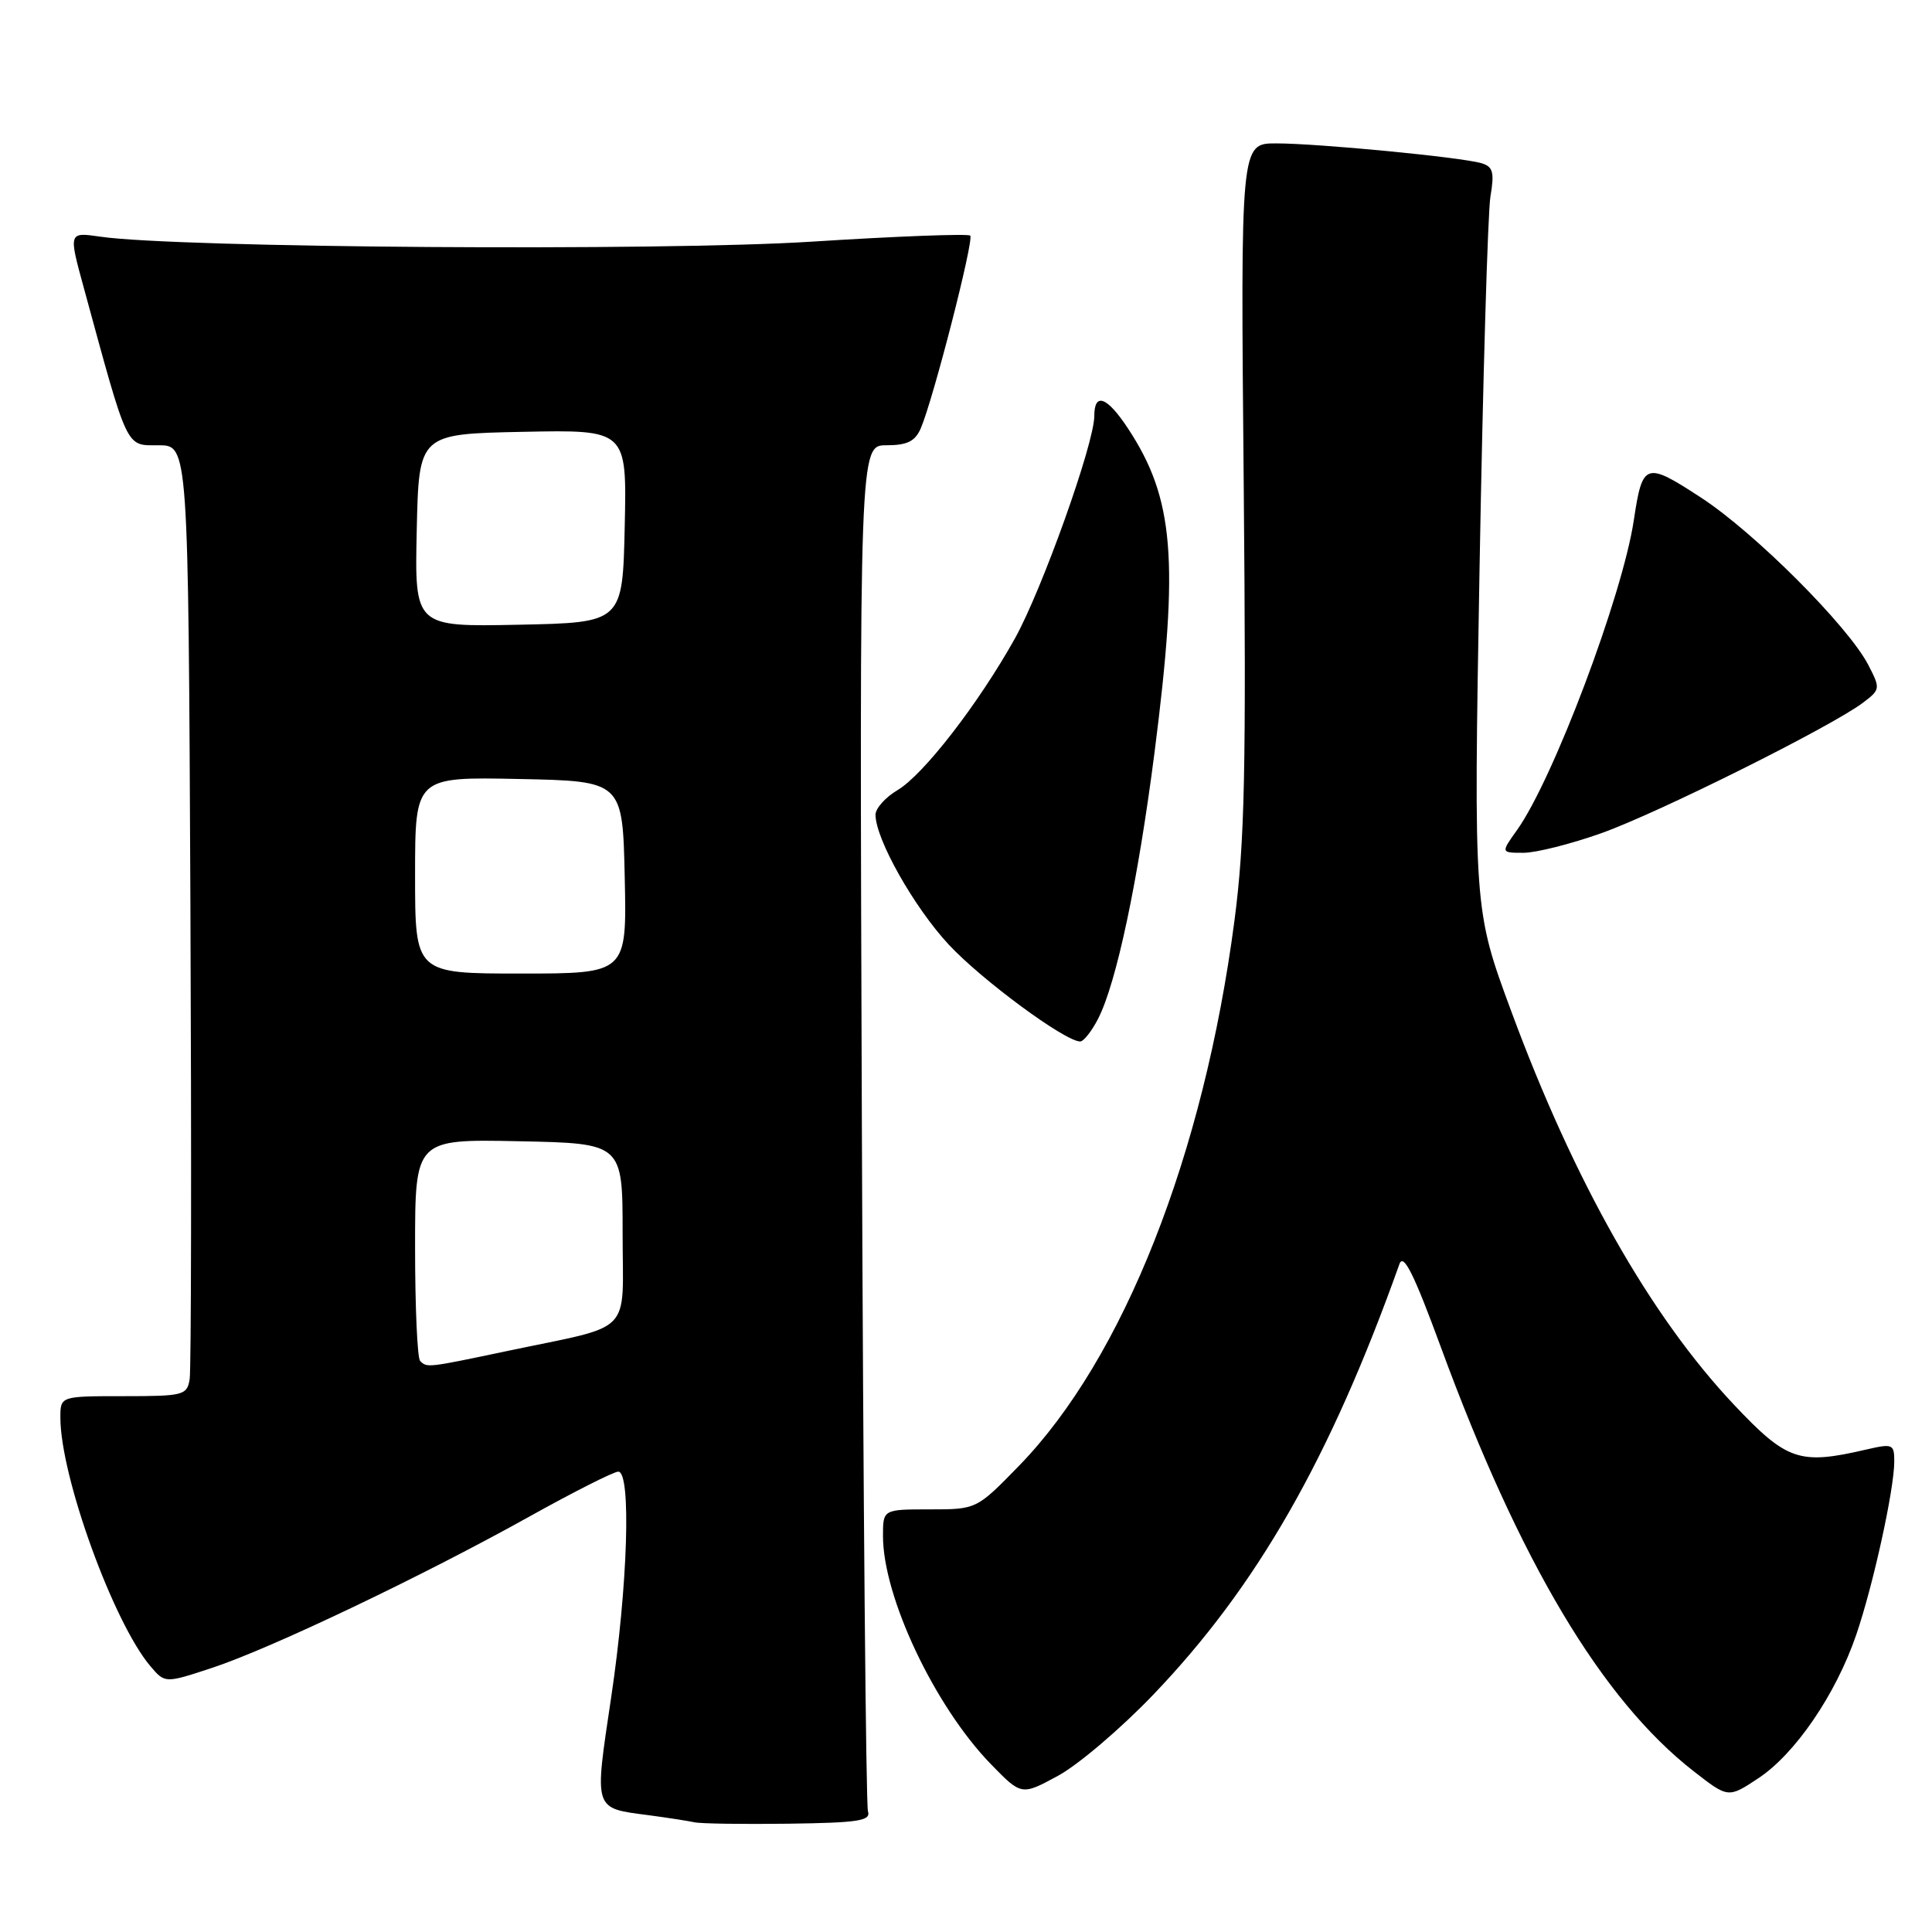 <?xml version="1.0" encoding="UTF-8" standalone="no"?>
<!DOCTYPE svg PUBLIC "-//W3C//DTD SVG 1.1//EN" "http://www.w3.org/Graphics/SVG/1.1/DTD/svg11.dtd" >
<svg xmlns="http://www.w3.org/2000/svg" xmlns:xlink="http://www.w3.org/1999/xlink" version="1.1" viewBox="0 0 256 256">
 <g >
 <path fill="currentColor"
d=" M 115.01 240.00 C 114.74 239.18 114.38 198.11 114.20 148.75 C 113.88 59.00 113.88 59.00 117.46 59.00 C 120.22 59.00 121.26 58.48 122.01 56.75 C 123.67 52.88 129.09 31.76 128.56 31.22 C 128.28 30.95 118.83 31.30 107.57 32.02 C 87.48 33.30 23.45 32.85 13.29 31.36 C 9.08 30.75 9.08 30.75 11.10 38.12 C 17.03 59.86 16.62 59.00 21.01 59.00 C 24.95 59.00 24.95 59.00 25.23 119.75 C 25.38 153.16 25.34 181.51 25.13 182.75 C 24.79 184.88 24.30 185.00 16.38 185.00 C 8.00 185.00 8.00 185.00 8.00 187.84 C 8.00 195.63 15.02 214.99 19.93 220.78 C 21.87 223.06 21.87 223.06 28.19 220.97 C 35.97 218.39 55.93 208.87 70.17 200.94 C 76.04 197.67 81.33 195.00 81.92 195.00 C 83.67 195.00 83.19 210.15 80.98 224.93 C 78.73 240.01 78.58 239.56 86.00 240.53 C 88.47 240.86 91.17 241.28 92.00 241.46 C 92.83 241.65 98.45 241.73 104.50 241.65 C 113.79 241.52 115.42 241.27 115.01 240.00 Z  M 152.80 224.57 C 166.55 210.22 176.24 193.28 185.43 167.50 C 185.96 166.00 187.34 168.76 190.92 178.50 C 201.38 206.97 212.26 225.23 224.42 234.70 C 229.00 238.27 229.00 238.27 233.00 235.62 C 237.87 232.40 243.25 224.52 245.95 216.65 C 248.20 210.09 251.00 197.35 251.00 193.65 C 251.00 191.34 250.80 191.26 247.25 192.08 C 238.43 194.13 236.78 193.57 229.76 186.13 C 218.67 174.37 208.59 156.57 200.25 134.00 C 195.26 120.50 195.26 120.50 196.05 75.20 C 196.49 50.28 197.14 28.16 197.49 26.04 C 198.03 22.84 197.84 22.09 196.32 21.63 C 193.72 20.84 174.66 19.00 169.09 19.00 C 164.38 19.00 164.38 19.00 164.80 64.25 C 165.14 102.16 164.94 111.53 163.57 122.00 C 159.50 153.05 148.85 180.00 135.04 194.21 C 129.40 200.00 129.40 200.00 123.20 200.00 C 117.00 200.00 117.00 200.00 117.00 203.53 C 117.00 211.59 123.83 226.05 131.26 233.72 C 135.35 237.93 135.35 237.93 140.21 235.29 C 142.88 233.84 148.54 229.02 152.80 224.57 Z  M 145.49 135.02 C 147.92 130.32 150.78 116.83 152.98 99.71 C 156.25 74.17 155.58 66.05 149.45 56.75 C 146.68 52.55 145.00 51.94 145.00 55.12 C 145.00 58.76 138.06 78.19 134.47 84.62 C 129.63 93.28 122.35 102.68 118.92 104.70 C 117.32 105.65 116.00 107.12 116.01 107.97 C 116.03 111.20 121.10 120.19 125.70 125.15 C 130.06 129.84 141.12 138.00 143.13 138.00 C 143.58 138.00 144.64 136.66 145.49 135.02 Z  M 212.19 110.40 C 219.71 107.73 242.66 96.28 246.86 93.11 C 249.16 91.37 249.18 91.24 247.56 88.11 C 244.90 82.97 232.49 70.55 225.37 65.92 C 218.03 61.13 217.64 61.27 216.49 68.92 C 215.00 78.88 205.83 103.22 201.02 109.98 C 198.86 113.00 198.86 113.00 201.87 113.00 C 203.53 113.00 208.17 111.83 212.19 110.40 Z  M 55.67 180.33 C 55.30 179.97 55.00 173.20 55.00 165.31 C 55.00 150.94 55.00 150.94 68.75 151.22 C 82.50 151.50 82.50 151.50 82.50 163.43 C 82.50 177.16 84.20 175.43 67.14 179.03 C 56.60 181.25 56.58 181.25 55.67 180.33 Z  M 55.00 115.97 C 55.00 102.94 55.00 102.94 68.75 103.22 C 82.50 103.50 82.50 103.50 82.78 116.25 C 83.06 129.00 83.06 129.00 69.03 129.00 C 55.00 129.00 55.00 129.00 55.00 115.97 Z  M 55.22 70.28 C 55.50 57.50 55.50 57.50 69.28 57.22 C 83.06 56.94 83.06 56.94 82.78 69.72 C 82.50 82.50 82.50 82.50 68.72 82.78 C 54.94 83.06 54.94 83.06 55.22 70.28 Z "/>
</g>
</svg>